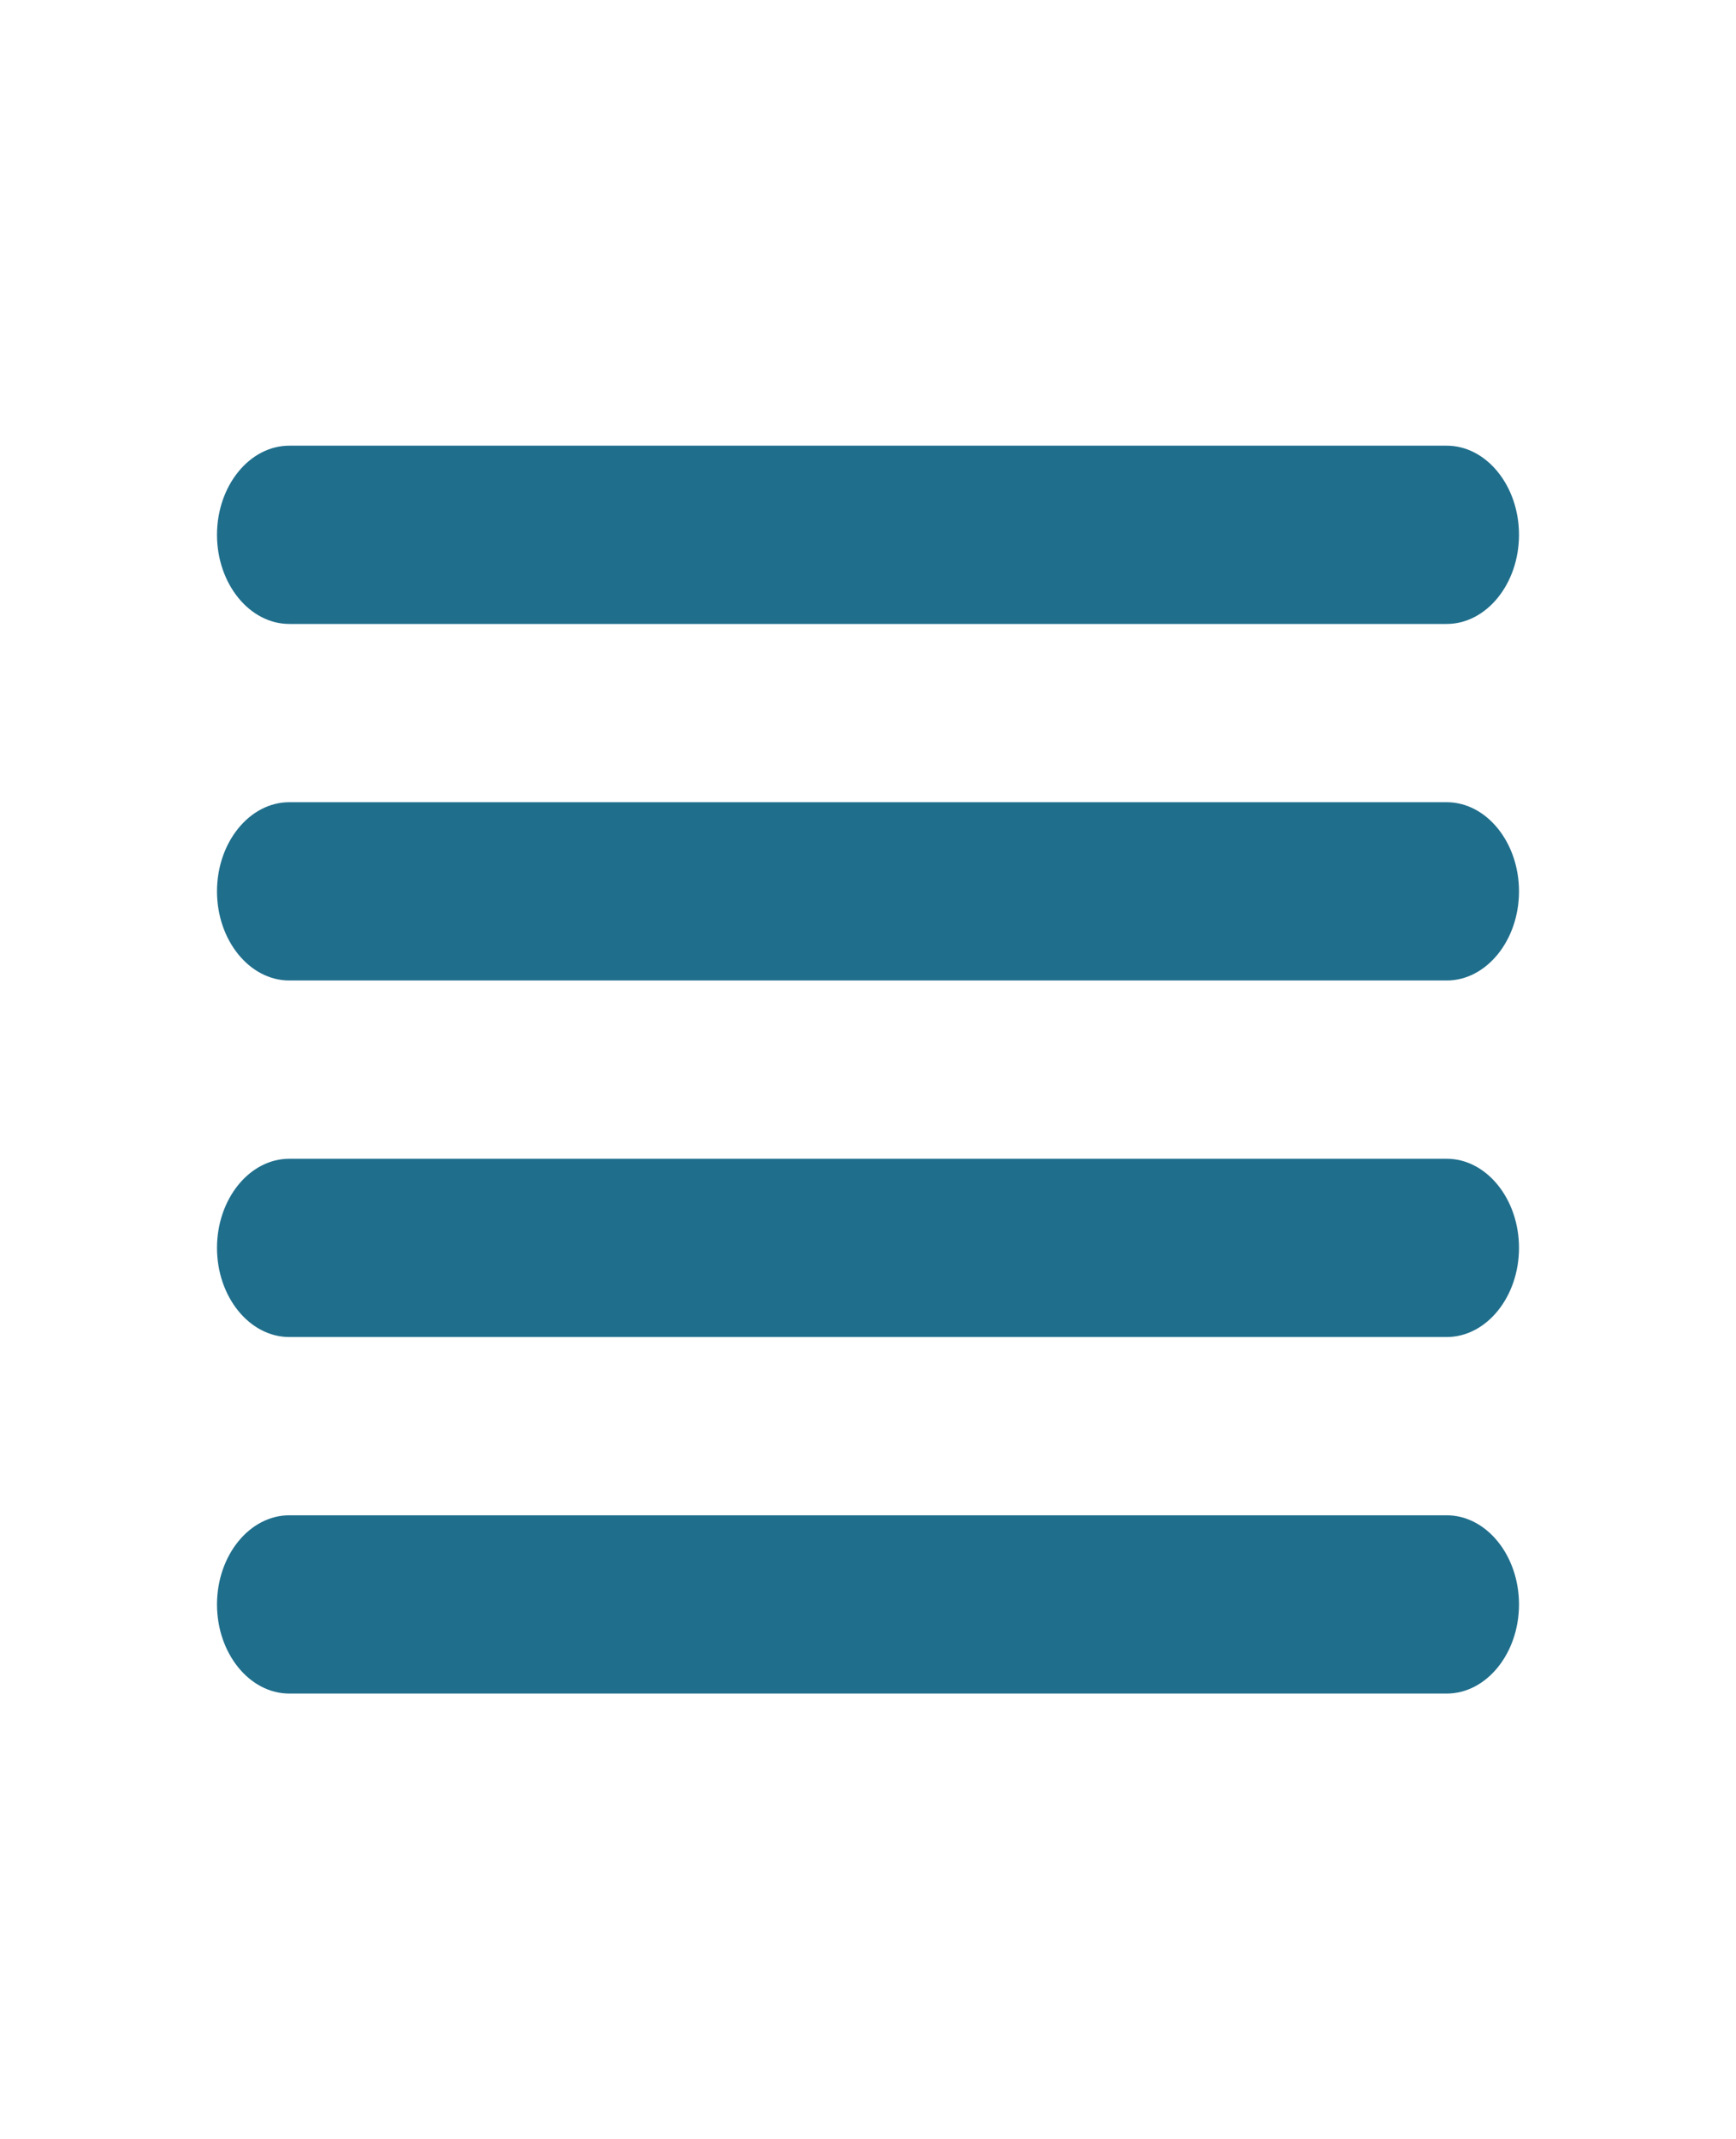 <svg width="56" height="69" viewBox="0 0 56 69" fill="none" xmlns="http://www.w3.org/2000/svg">
<g clip-path="url(#clip0_95_281)">
<path d="M9.333 43.125H46.667C47.95 43.125 49 41.831 49 40.25C49 38.669 47.95 37.375 46.667 37.375H9.333C8.05 37.375 7 38.669 7 40.25C7 41.831 8.05 43.125 9.333 43.125ZM9.333 54.625H46.667C47.95 54.625 49 53.331 49 51.75C49 50.169 47.95 48.875 46.667 48.875H9.333C8.05 48.875 7 50.169 7 51.75C7 53.331 8.05 54.625 9.333 54.625ZM9.333 31.625H46.667C47.95 31.625 49 30.331 49 28.75C49 27.169 47.95 25.875 46.667 25.875H9.333C8.05 25.875 7 27.169 7 28.75C7 30.331 8.05 31.625 9.333 31.625ZM7 17.25C7 18.831 8.05 20.125 9.333 20.125H46.667C47.95 20.125 49 18.831 49 17.25C49 15.669 47.95 14.375 46.667 14.375H9.333C8.05 14.375 7 15.669 7 17.25Z" fill="#1F6E8C"/>
</g>
<defs>
<clipPath id="clip0_95_281">
<rect width="56" height="69" fill="white"/>
</clipPath>
</defs>
</svg>
